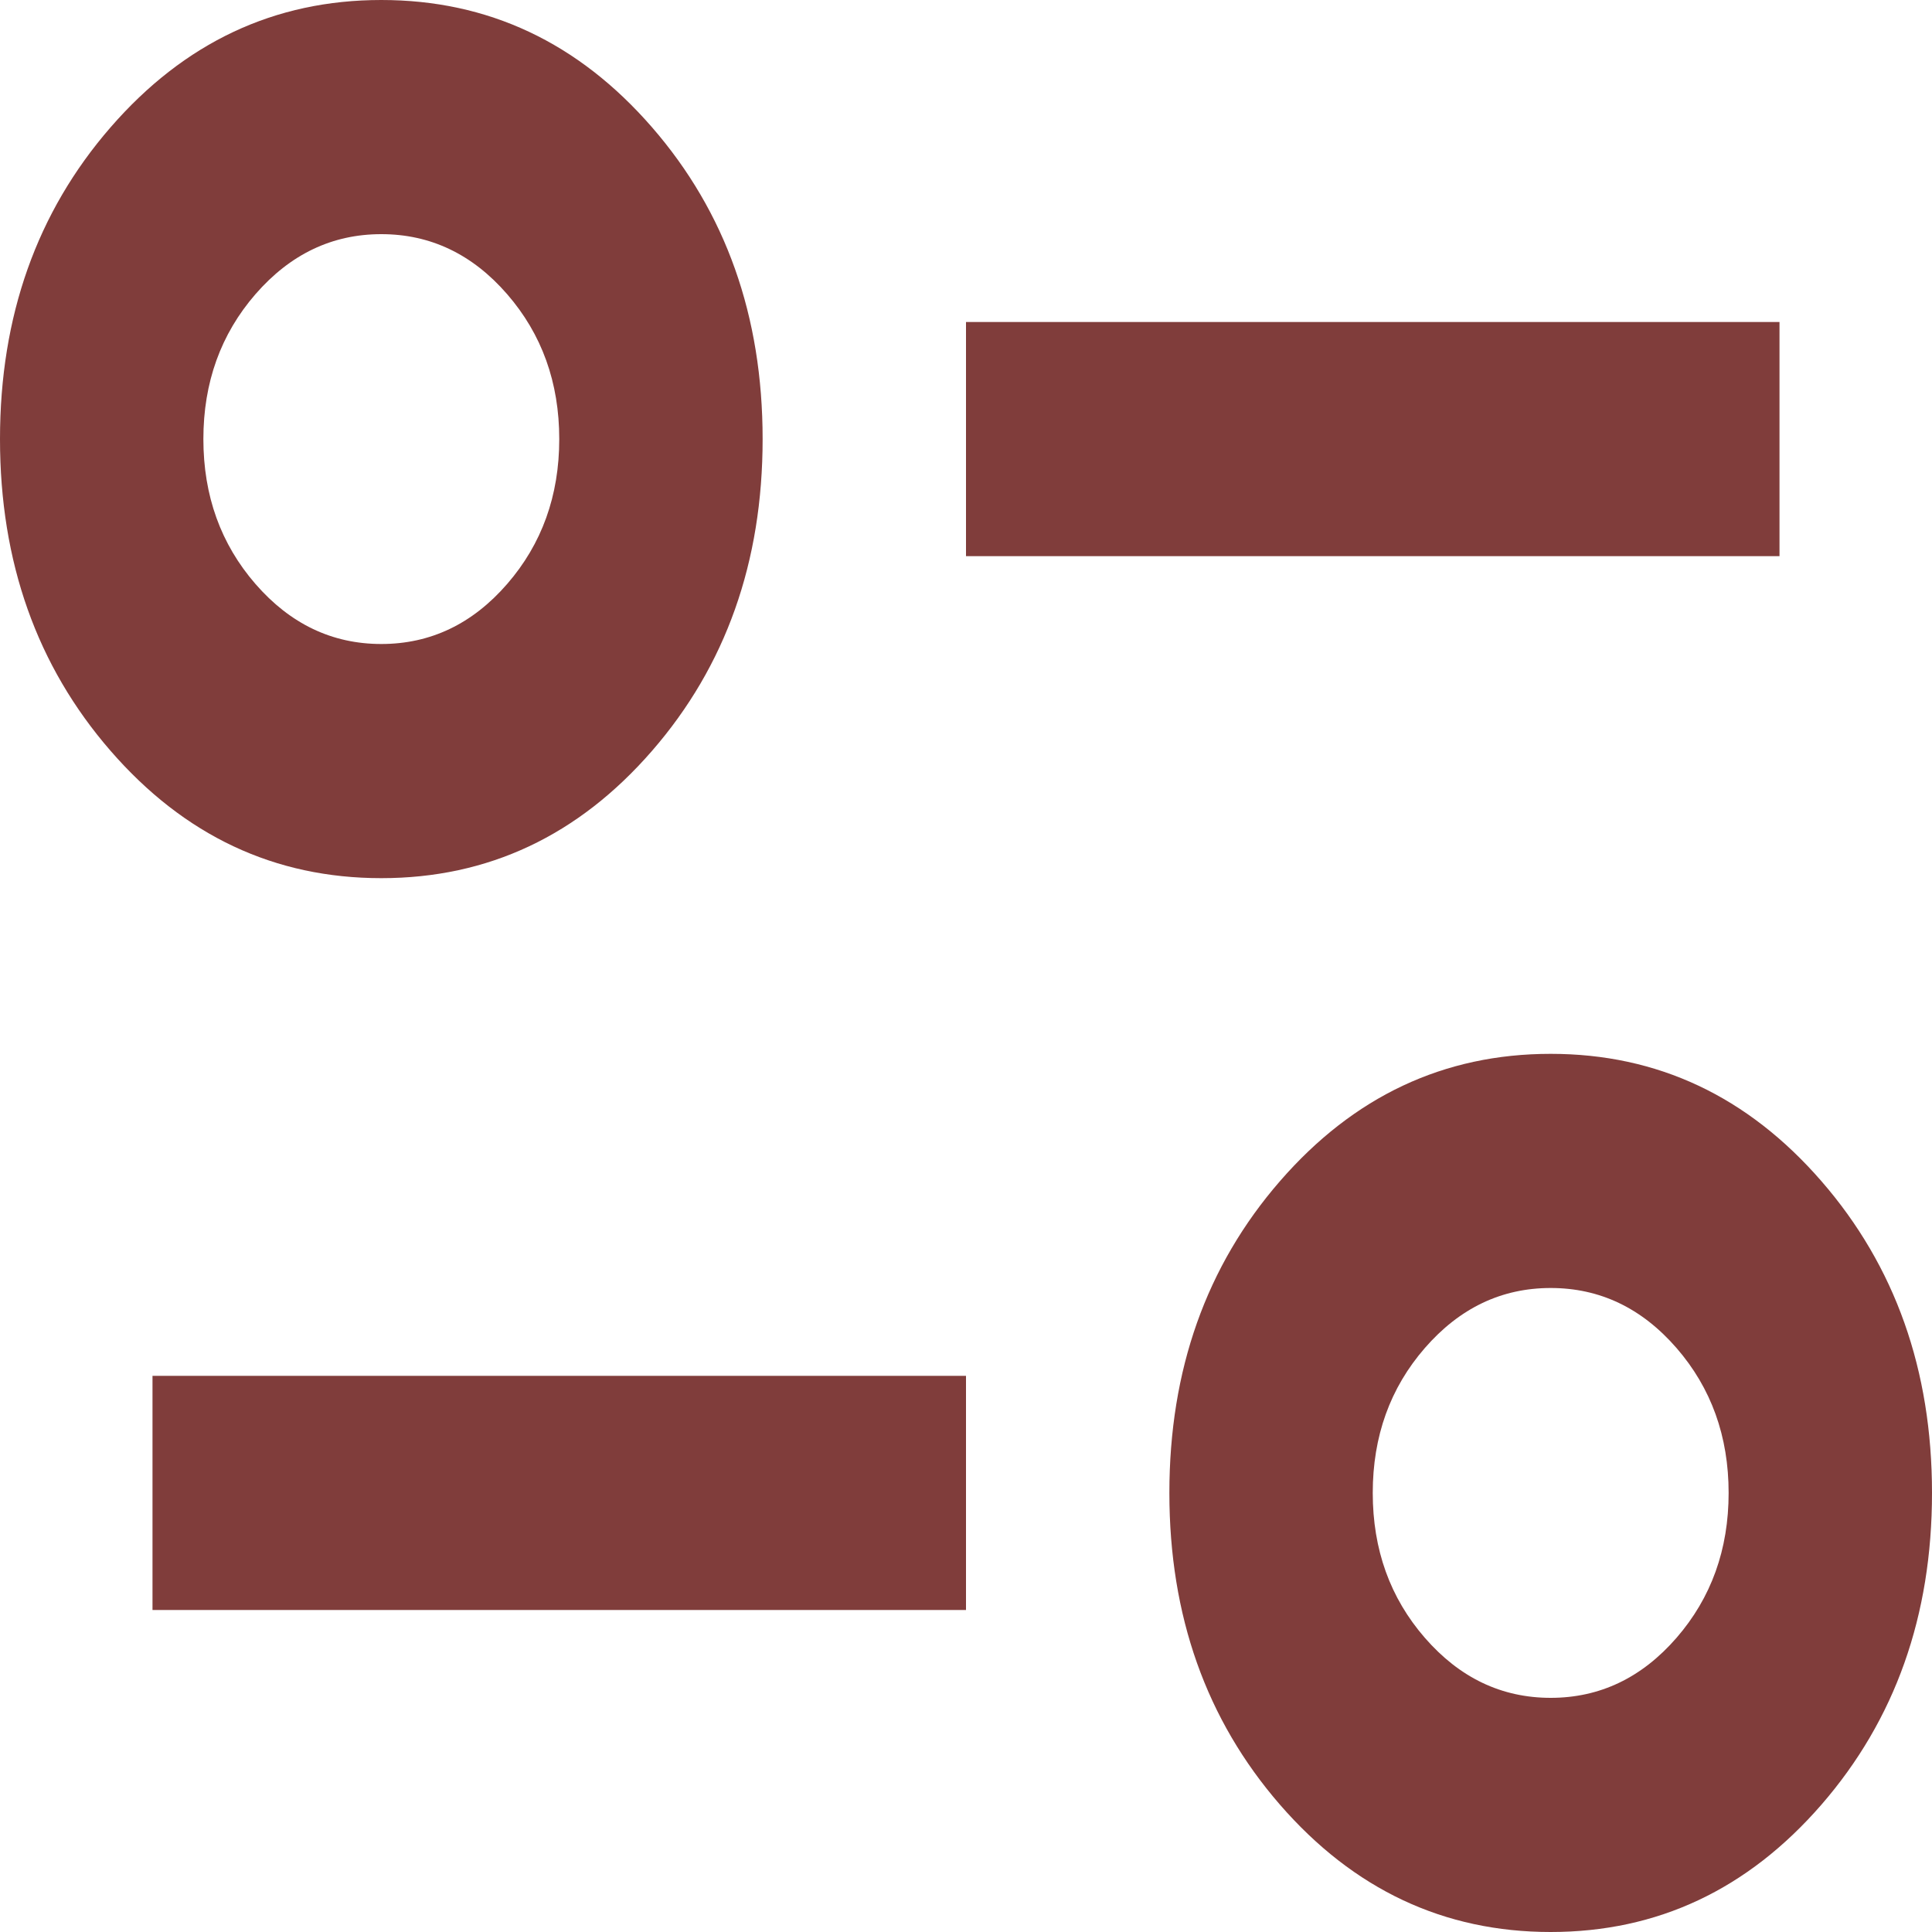 <svg width="30" height="30" viewBox="0 0 30 30" fill="none" xmlns="http://www.w3.org/2000/svg">
<path d="M24.079 30C22.421 30 21.02 29.341 19.875 28.023C18.73 26.704 18.158 25.091 18.158 23.182C18.158 21.273 18.73 19.659 19.875 18.341C21.02 17.023 22.421 16.364 24.079 16.364C25.737 16.364 27.138 17.023 28.283 18.341C29.428 19.659 30 21.273 30 23.182C30 25.091 29.428 26.704 28.283 28.023C27.138 29.341 25.737 30 24.079 30ZM24.079 26.364C24.842 26.364 25.493 26.053 26.033 25.432C26.572 24.811 26.842 24.061 26.842 23.182C26.842 22.303 26.572 21.553 26.033 20.932C25.493 20.311 24.842 20 24.079 20C23.316 20 22.665 20.311 22.125 20.932C21.585 21.553 21.316 22.303 21.316 23.182C21.316 24.061 21.585 24.811 22.125 25.432C22.665 26.053 23.316 26.364 24.079 26.364ZM2.368 25V21.364H15V25H2.368ZM5.921 13.636C4.263 13.636 2.862 12.977 1.717 11.659C0.572 10.341 0 8.727 0 6.818C0 4.909 0.572 3.295 1.717 1.977C2.862 0.659 4.263 0 5.921 0C7.579 0 8.98 0.659 10.125 1.977C11.27 3.295 11.842 4.909 11.842 6.818C11.842 8.727 11.27 10.341 10.125 11.659C8.98 12.977 7.579 13.636 5.921 13.636ZM5.921 10C6.684 10 7.336 9.689 7.875 9.068C8.414 8.447 8.684 7.697 8.684 6.818C8.684 5.939 8.414 5.189 7.875 4.568C7.336 3.947 6.684 3.636 5.921 3.636C5.158 3.636 4.507 3.947 3.967 4.568C3.428 5.189 3.158 5.939 3.158 6.818C3.158 7.697 3.428 8.447 3.967 9.068C4.507 9.689 5.158 10 5.921 10ZM15 8.636V5H27.632V8.636H15Z" fill="#803D3B"/>
</svg>
